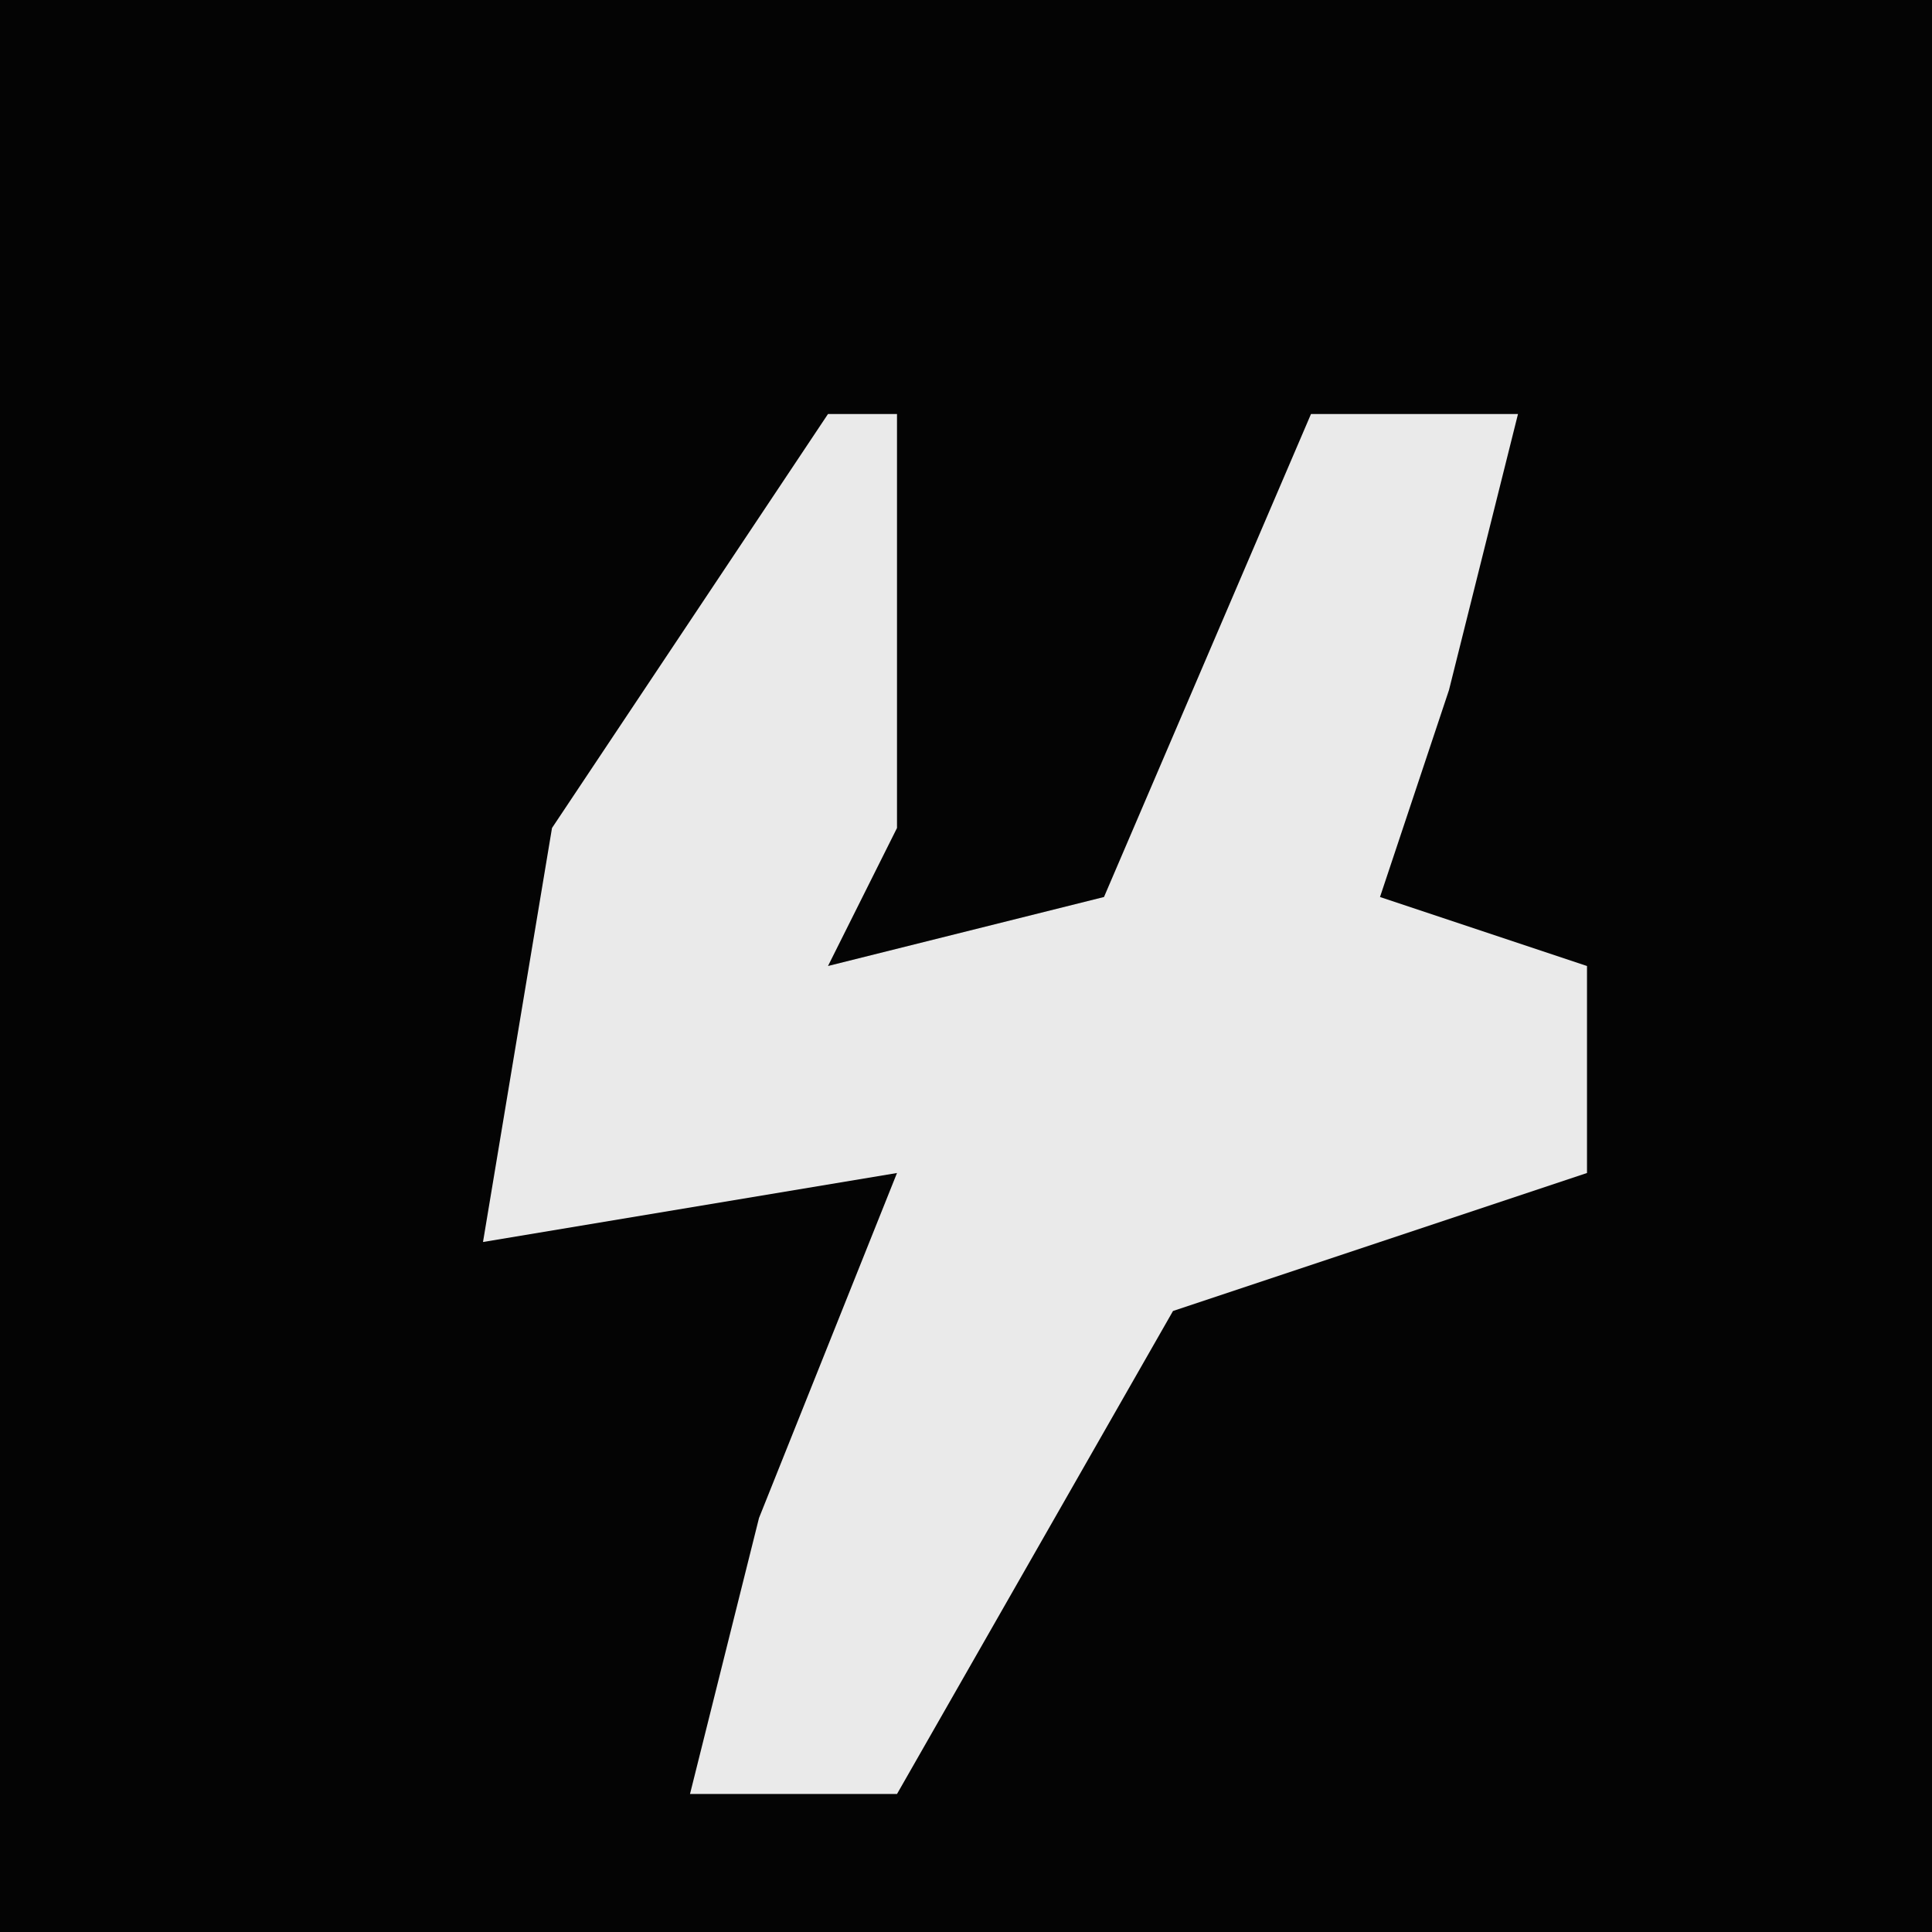 <?xml version="1.0" encoding="UTF-8"?>
<svg version="1.1" xmlns="http://www.w3.org/2000/svg" width="28" height="28">
<path d="M0,0 L28,0 L28,28 L0,28 Z " fill="#040404" transform="translate(0,0)"/>
<path d="M0,0 L1,0 L1,6 L0,8 L4,7 L7,0 L10,0 L9,4 L8,7 L11,8 L11,11 L5,13 L1,20 L-2,20 L-1,16 L1,11 L-5,12 L-4,6 Z " fill="#EAEAEA" transform="translate(12,6)"/>
</svg>
